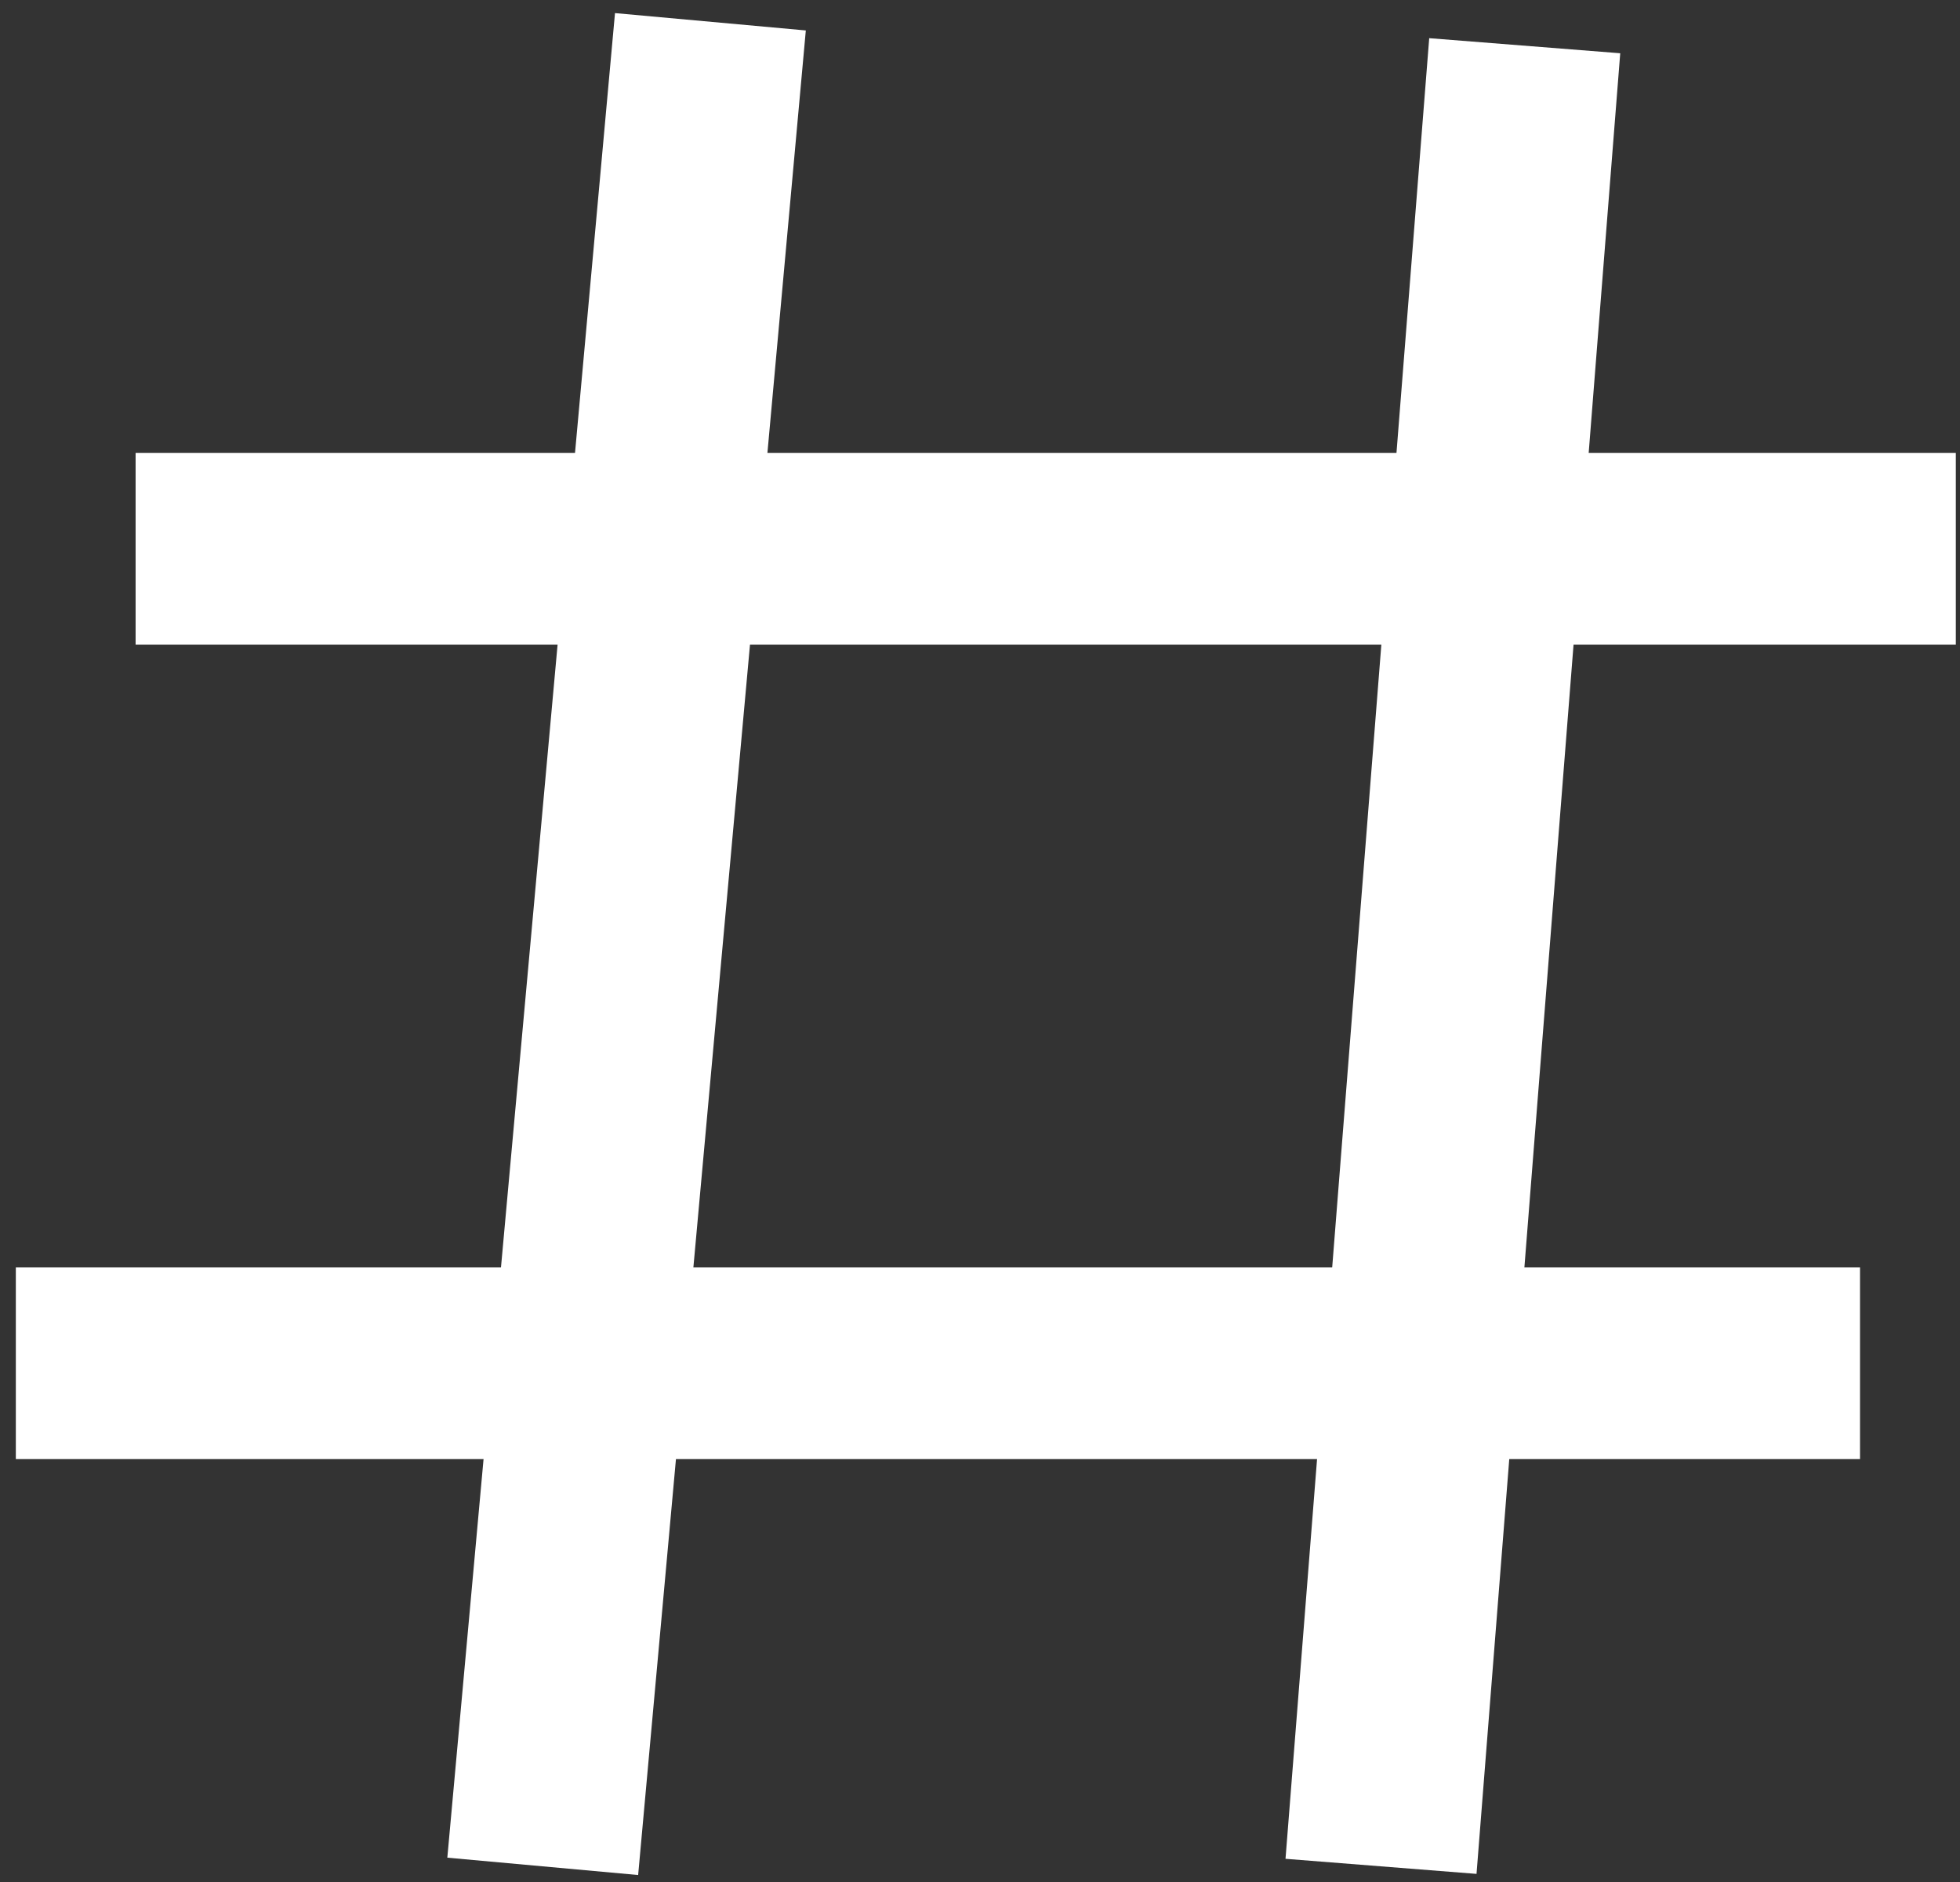 <svg width="75" height="72" viewBox="0 0 75 72" fill="none" xmlns="http://www.w3.org/2000/svg">
<rect x="0" y="0" width="75" height="72" fill="#333333" stroke="none"/>
<path d="M58.344 1.749L52.845 71.401" stroke="white" stroke-width="7.332"/>
<path d="M27.184 0.833L20.768 71.401" stroke="white" stroke-width="7.332"/>
<path d="M5.189 20.995H74.84" stroke="white" stroke-width="7.332"/>
<path d="M0.606 52.155H71.174" stroke="white" stroke-width="7.332"/>
</svg>
